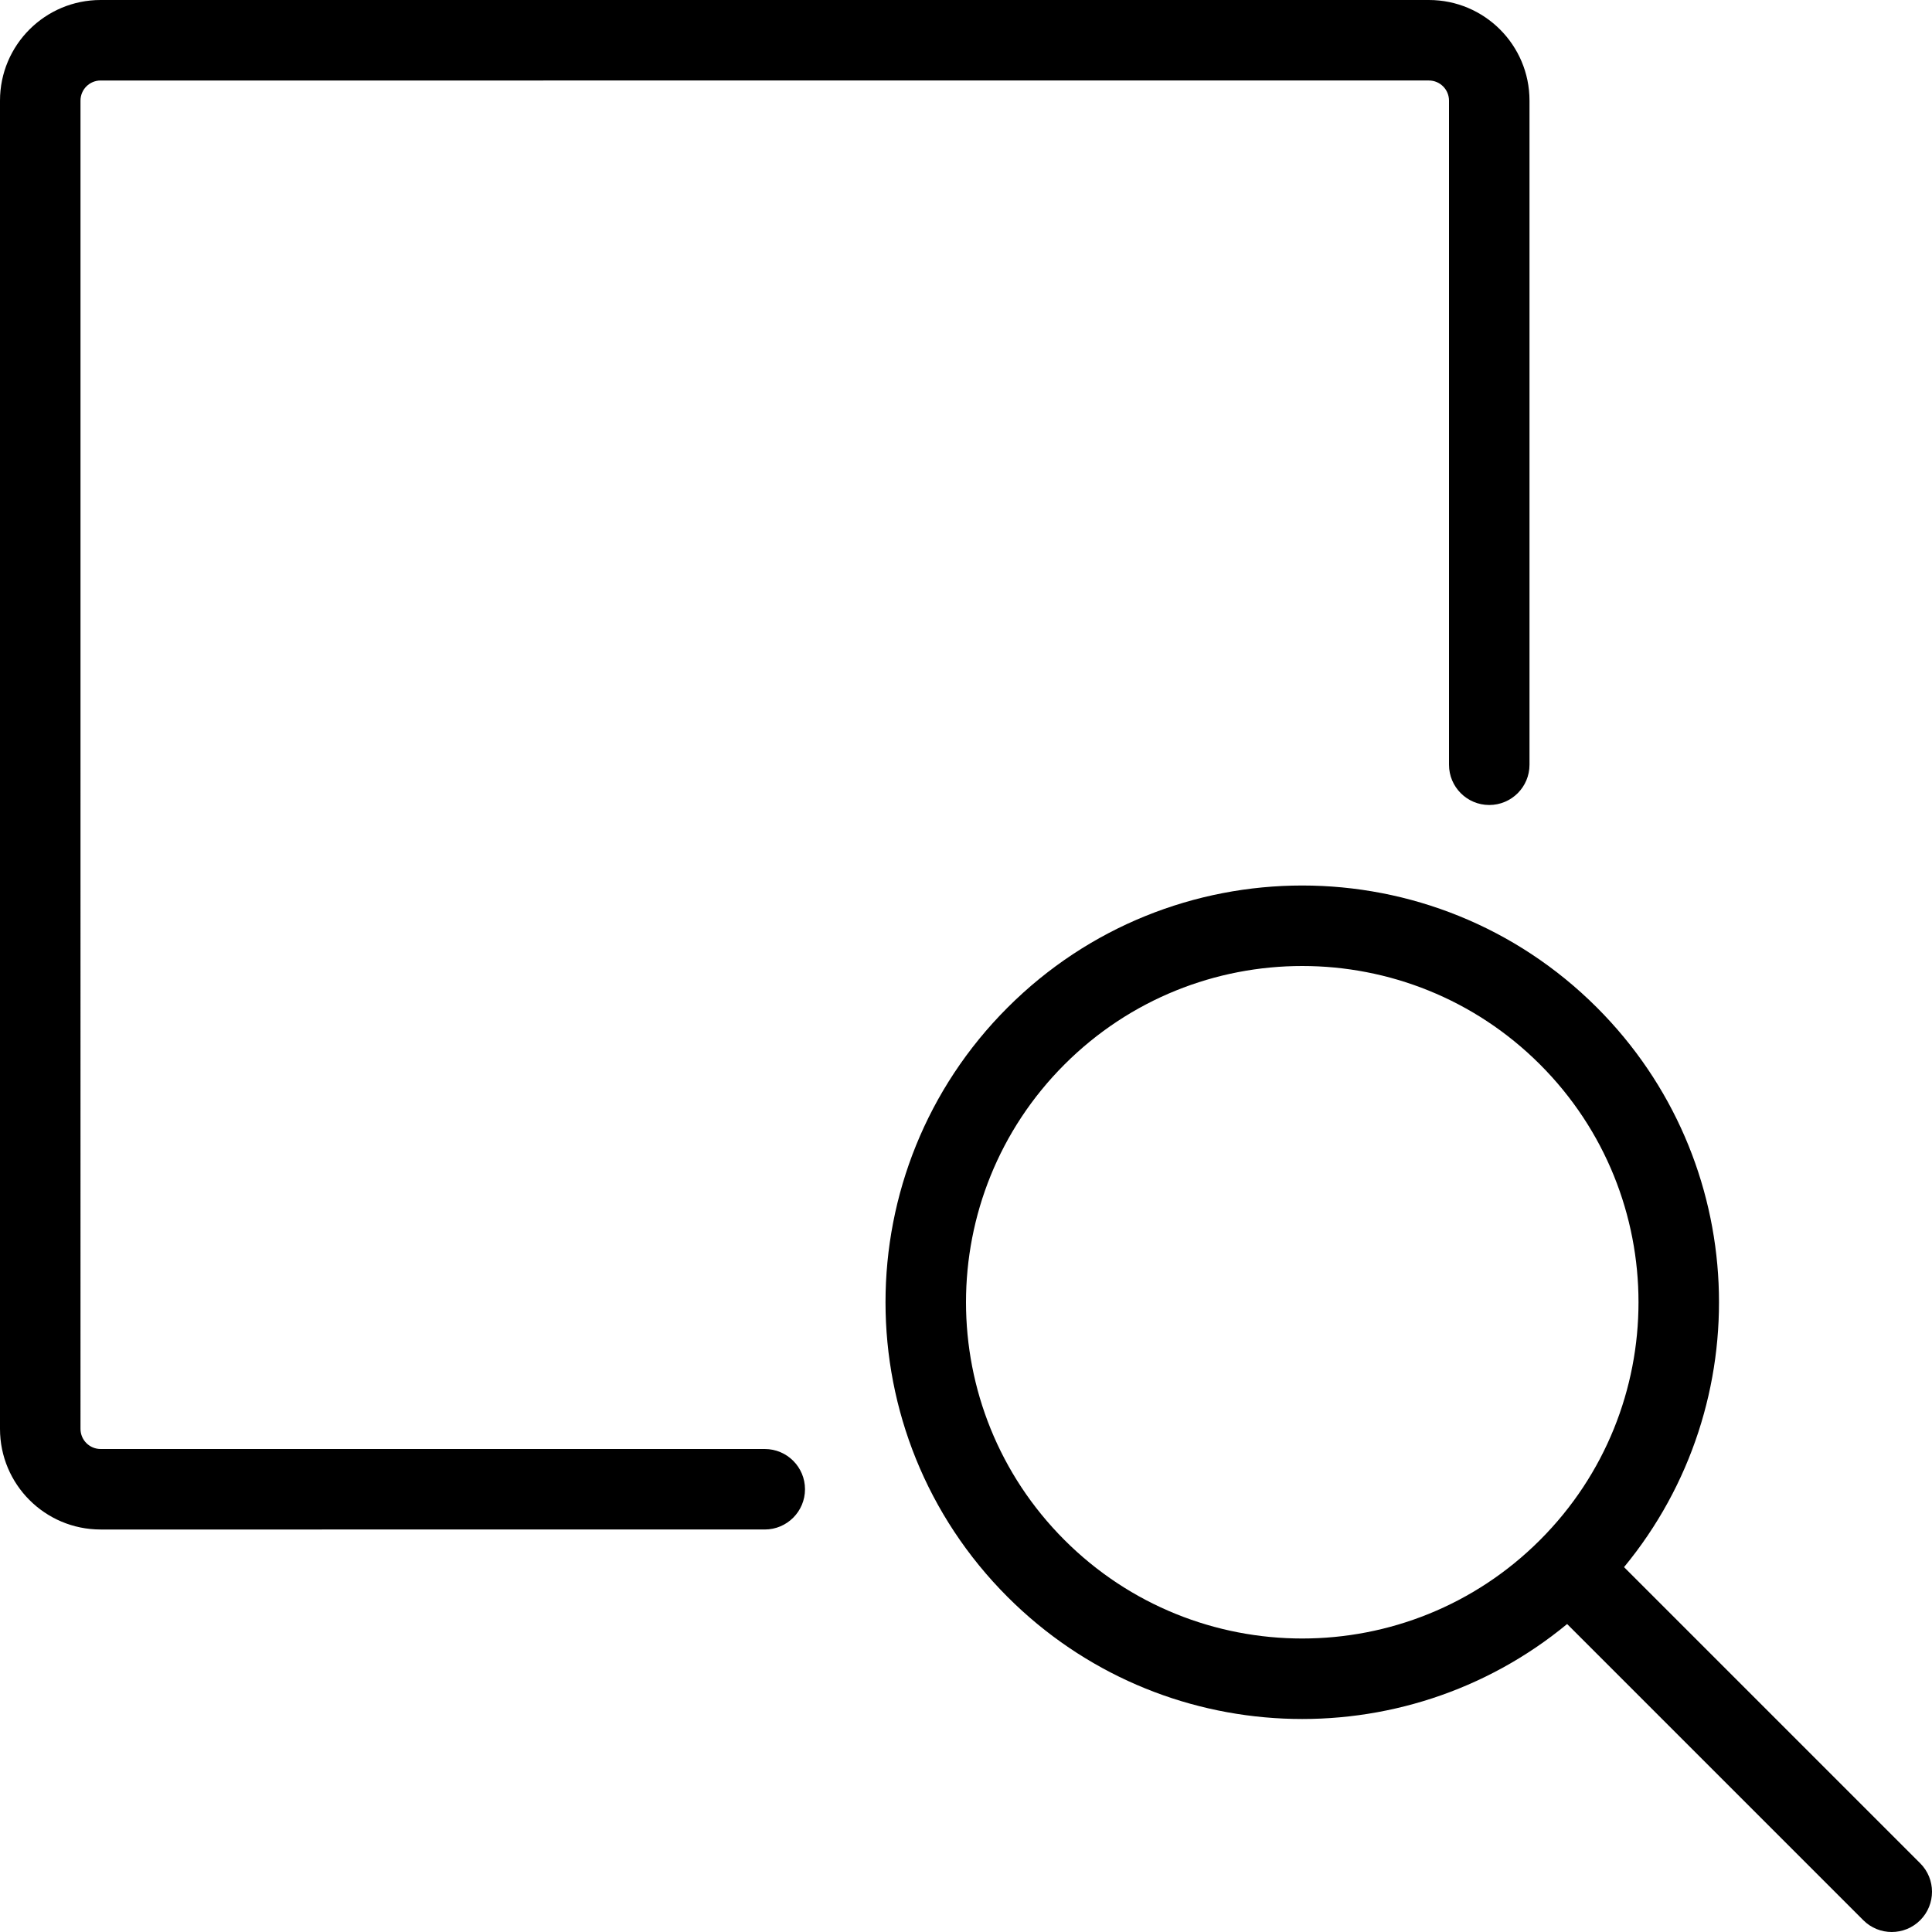 <svg xmlns="http://www.w3.org/2000/svg" width="192" height="192" fill="#000" viewBox="0 0 192 192">
  <path fill-rule="evenodd" d="M0 10C0 4.477 4.477-4.8e-7 10 0l132 0C147.523 0 152 4.477 152 10v66c0 2.209-1.791 4-4 4s-4-1.791-4-4V10c0-1.105-.895-2-2-2L10 8c-1.105 0-2.0.895-2 2L8 142c0 1.105.895 2 2 2h66c2.209 0 4 1.791 4 4s-1.791 4-4 4H10C4.477 152-4.8e-7 147.523 0 142L0 10zM153.045 105.787c-13.05-13.049-34.208-13.049-47.258 0-13.049 13.05-13.049 34.208 0 47.258 13.05 13.05 34.208 13.05 47.258 0 13.05-13.05 13.05-34.208 0-47.258zm-52.914-5.656c16.174-16.174 42.397-16.174 58.571 0 15.22 15.219 16.118 39.338 2.693 55.608l29.433 29.433c1.563 1.562 1.563 4.094 0 5.656-1.562 1.563-4.094 1.563-5.656 0l-29.433-29.433c-16.27 13.425-40.389 12.527-55.608-2.693-16.174-16.174-16.174-42.397 0-58.571z"/>
</svg>